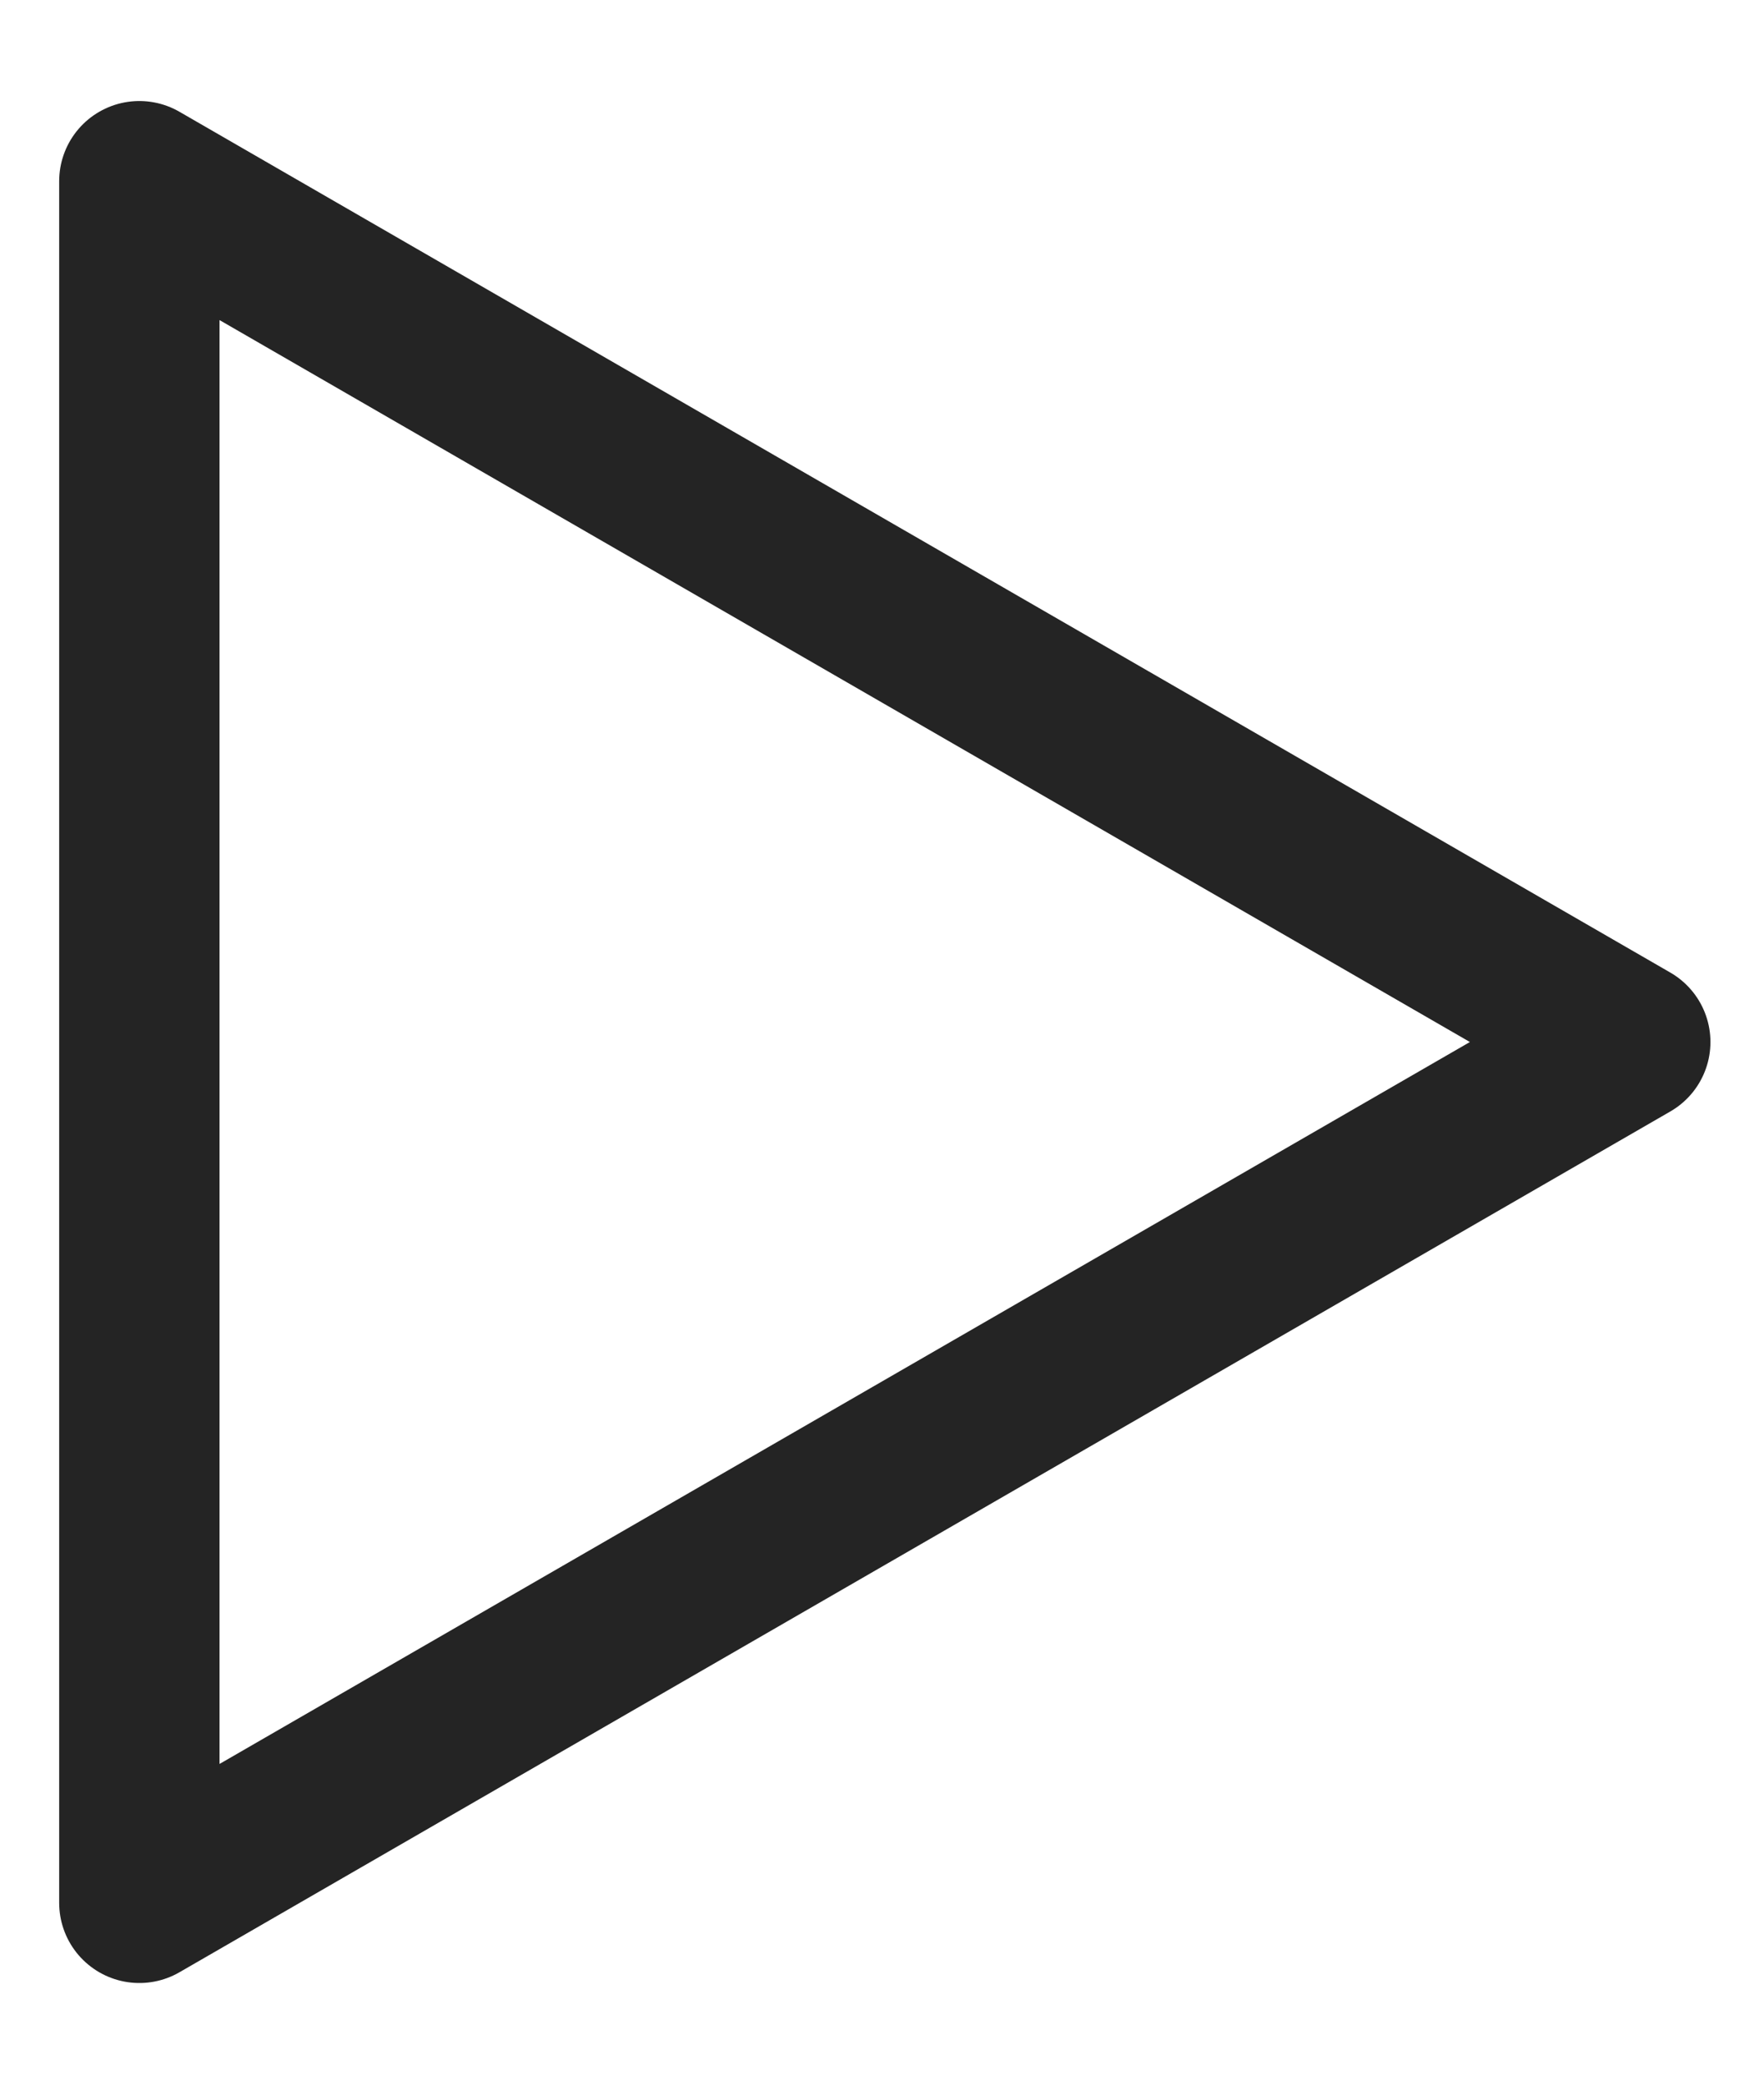 <svg width="11" height="13" viewBox="0 0 11 13" fill="none" xmlns="http://www.w3.org/2000/svg">
<path d="M10.166 6.498L0.869 1.13V11.866L10.166 6.498Z" stroke="#242424" stroke-linejoin="round"/>
</svg>
